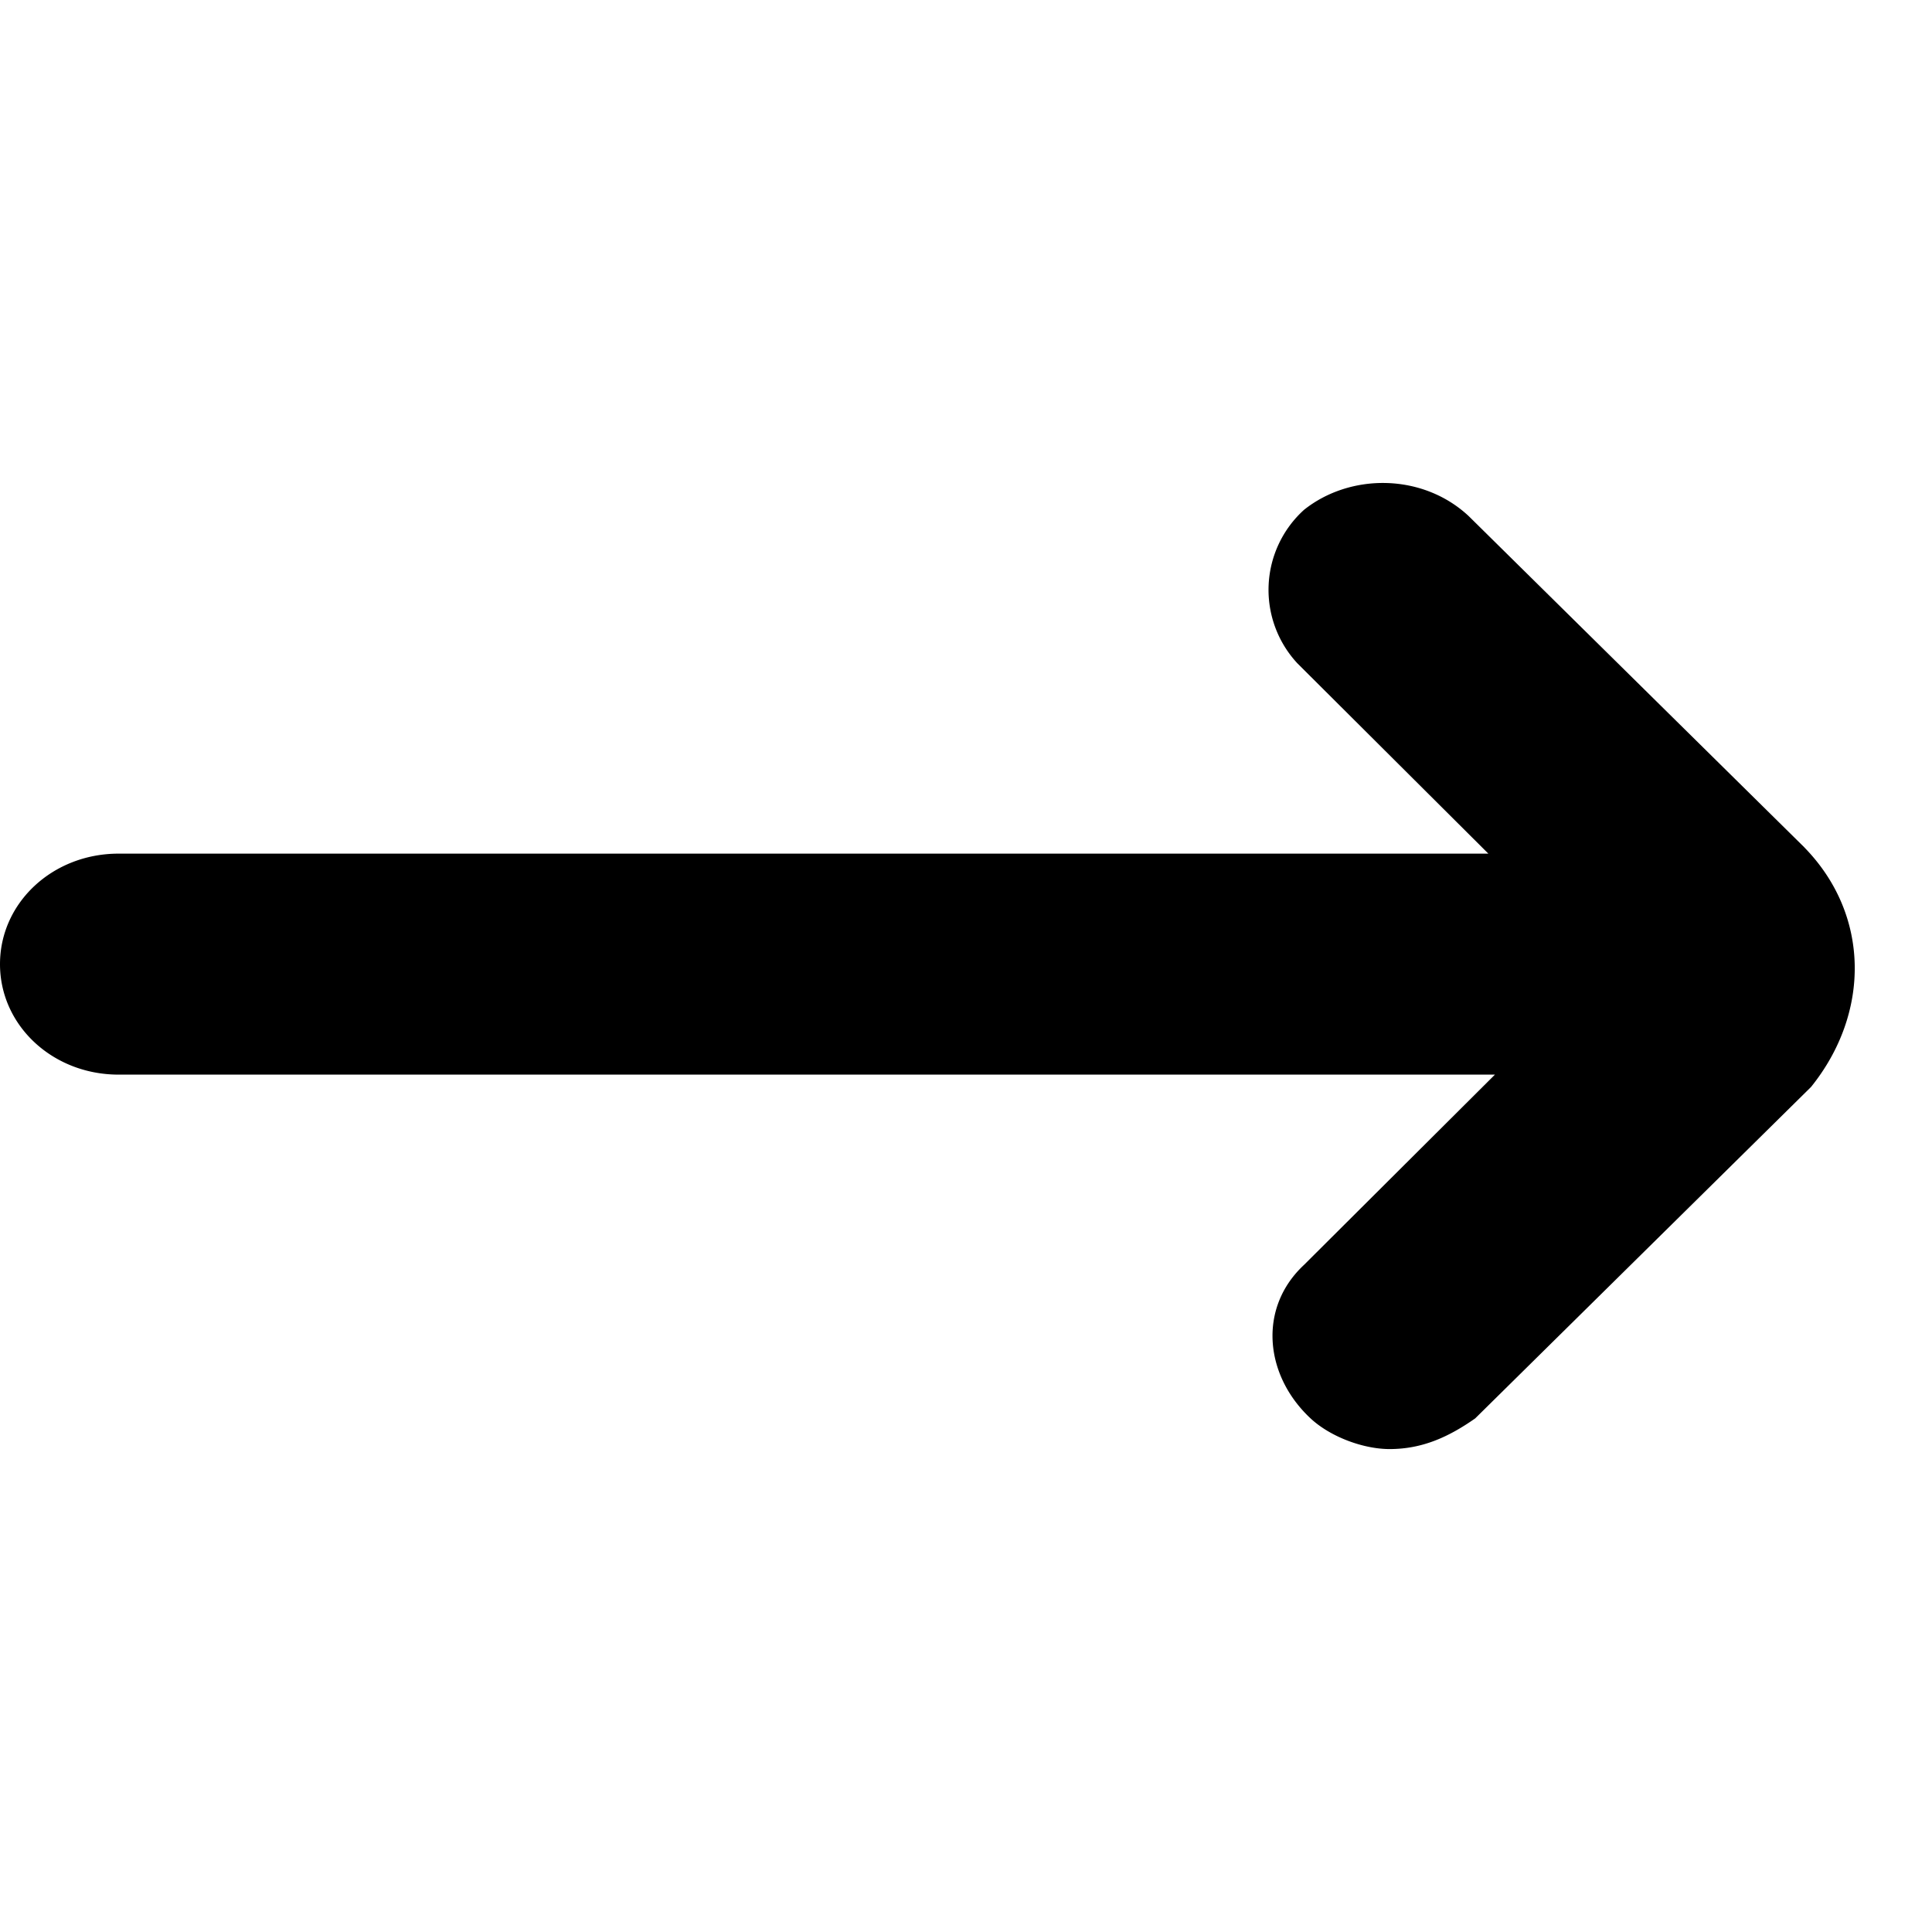 <svg xmlns="http://www.w3.org/2000/svg" width="32" height="32"><path d="M29.888 14.037l-5.563-5.49c-.764-.712-1.963-.712-2.727-.102a1.788 1.788 0 00-.109 2.542l3.163 3.152H1.963c-1.091 0-1.963.813-1.963 1.83s.873 1.83 1.963 1.83h22.798l-3.163 3.152c-.764.712-.655 1.83.109 2.542.327.305.873.508 1.309.508.545 0 .982-.203 1.418-.508l5.563-5.49c.982-1.22.982-2.847-.109-3.965z"/></svg>